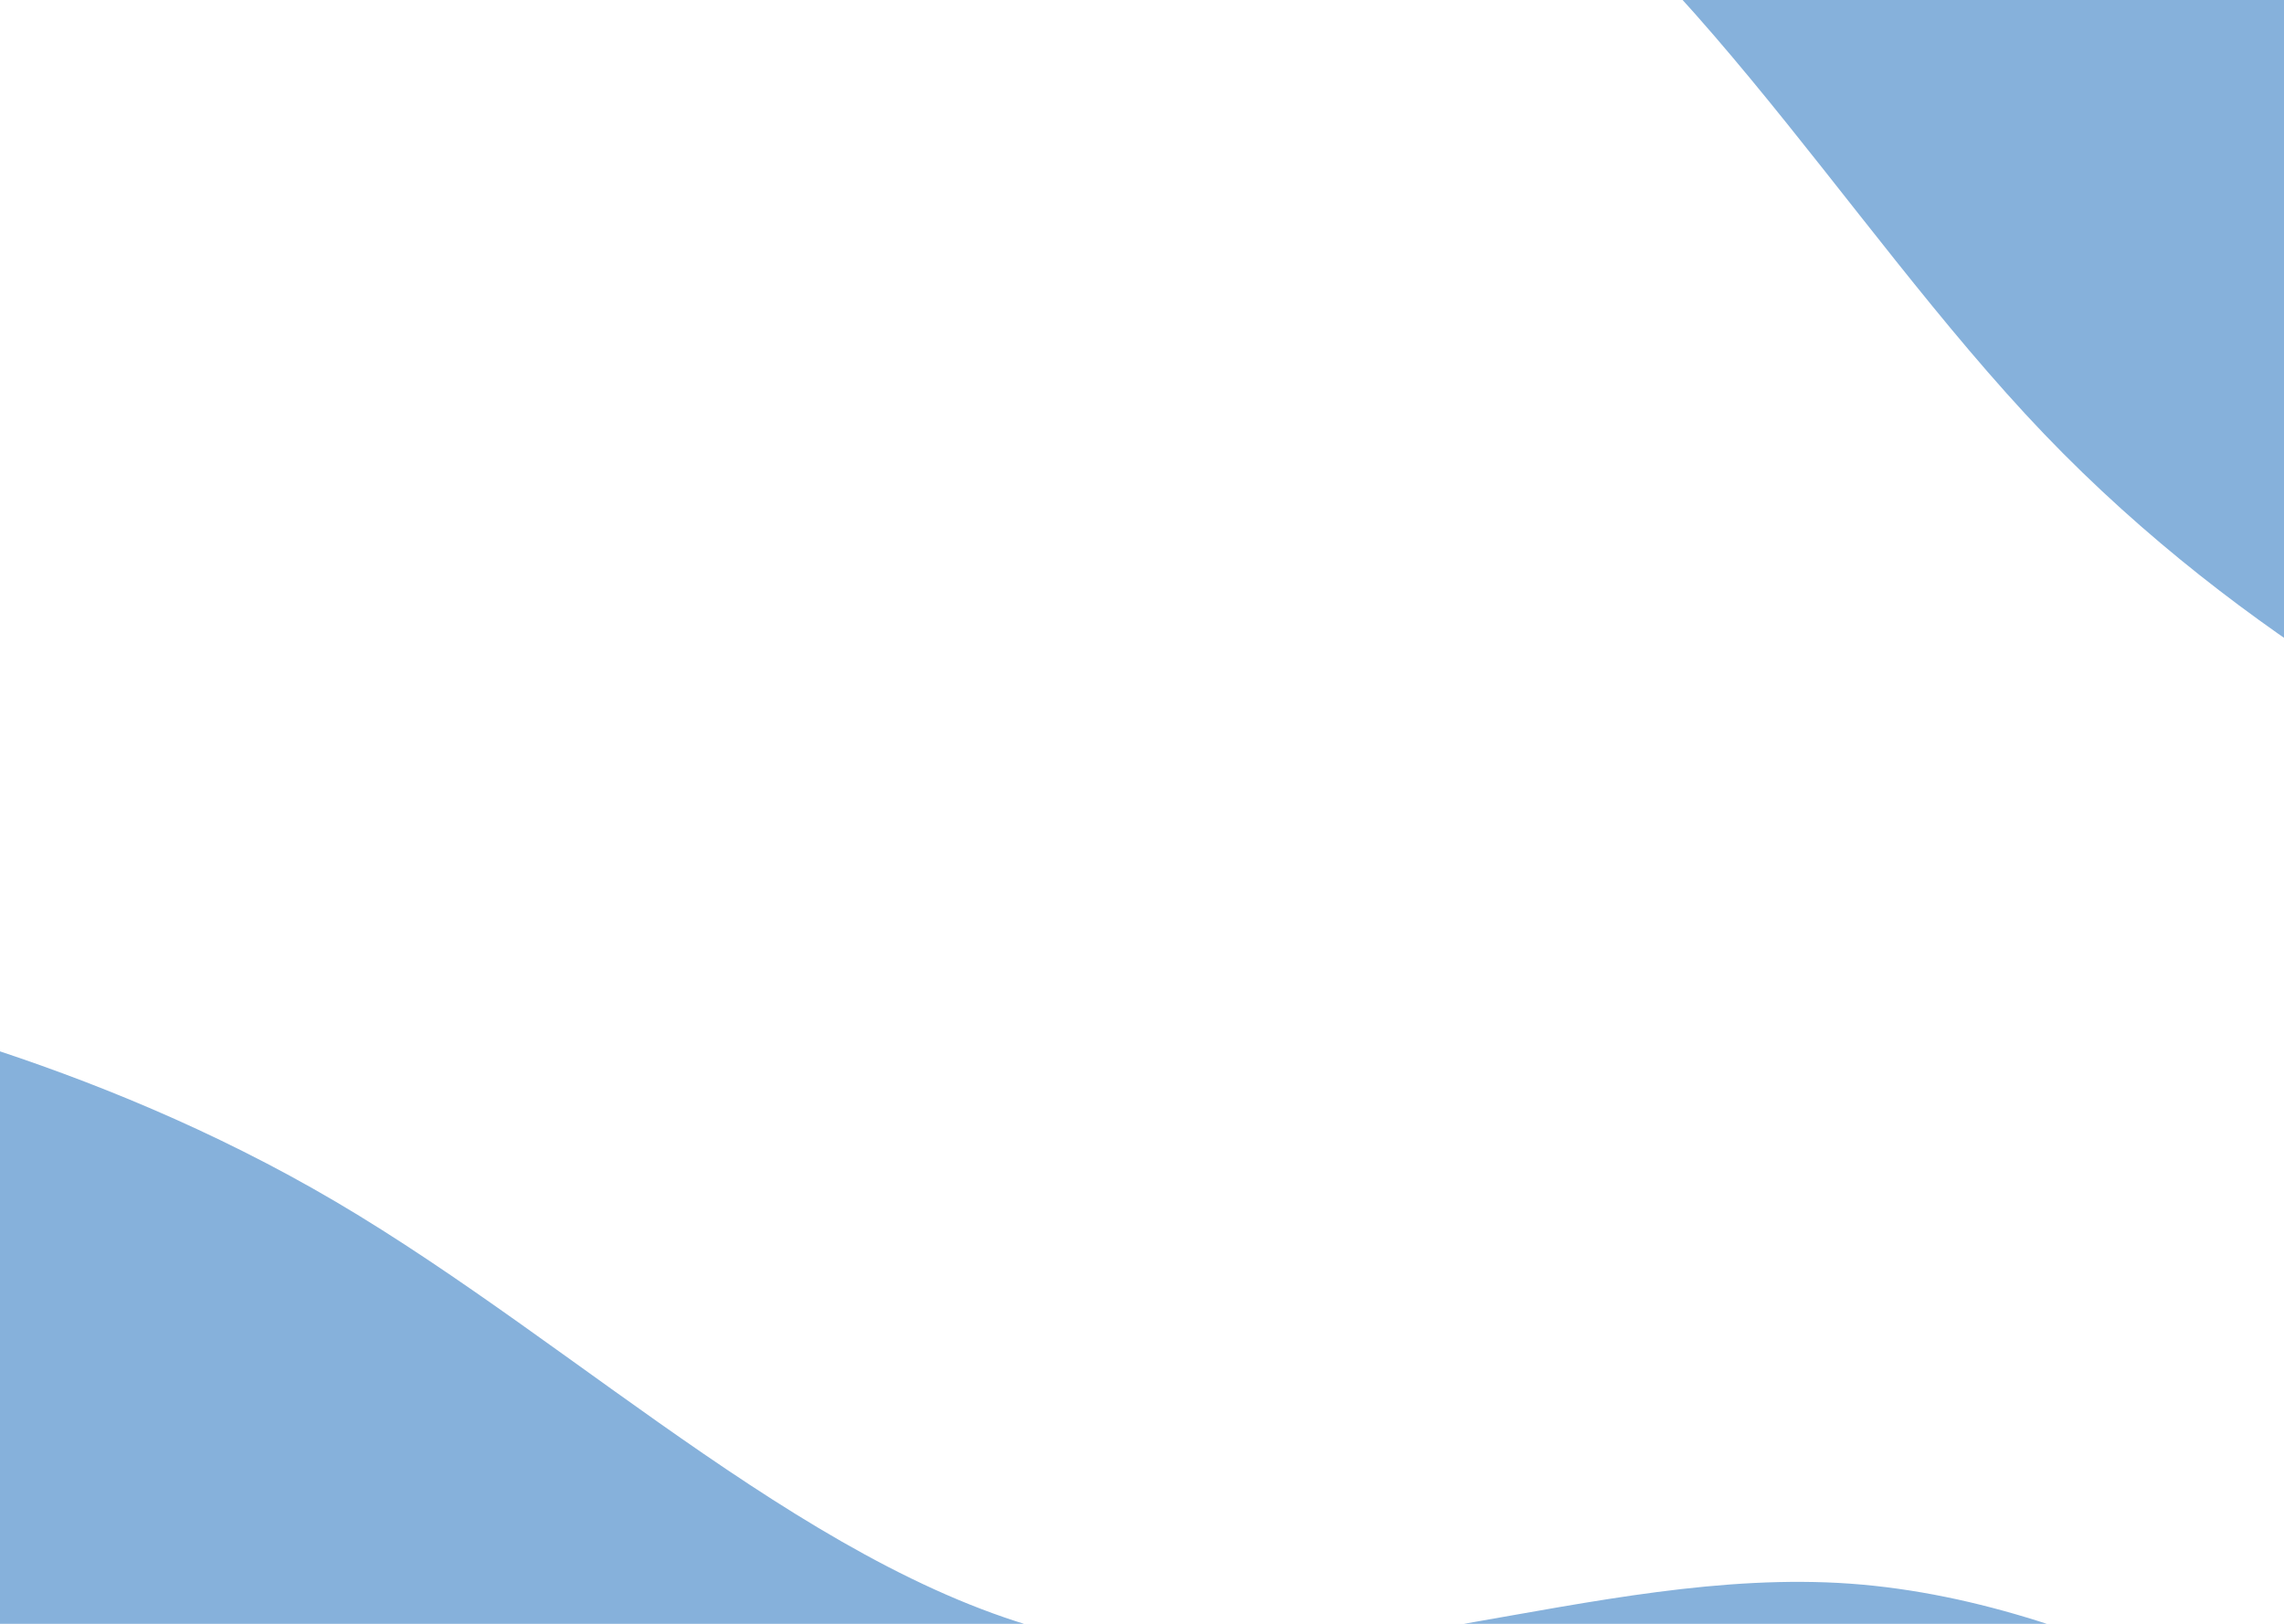 <svg version="1.2" xmlns="http://www.w3.org/2000/svg" viewBox="0 0 1440 1024" width="1440" height="1024">
	<title>image</title>
	<style>
		.s0 { fill: #86b1db } 
	</style>
	<path fill-rule="evenodd" class="s0" d="m-262.6 597.5l79.7 17.2c79.8 17.3 239.3 51.7 394.7 143.2 155.5 91.6 306.8 240.3 466.3 274.7 159.6 34.4 327.3-45.4 488.5-33.9 161.1 11.6 315.7 114.6 393 166.1l77.3 51.5-4.9 68.5-80.6-5.8c-80.6-5.7-241.7-17.3-402.9-28.9q-241.7-17.3-483.5-34.7-241.7-17.3-483.5-34.7c-161.2-11.6-322.3-23.1-402.9-28.9l-80.6-5.8z"/>
	<path fill-rule="evenodd" class="s0" d="m1710.7 551.3l-73.5-36c-73.5-36-220.4-108-348.5-241.7-128-133.8-237.2-329.3-384.1-401.2-147-72-331.8-20.5-486.3-67.7-154.5-47.3-278.8-193.4-340.9-266.4l-62.1-73.1 22.6-74.1 77.3 23.6c77.2 23.7 231.8 70.9 386.3 118.2q231.7 70.9 463.5 141.8 231.8 70.9 463.6 141.8c154.5 47.3 309 94.6 386.2 118.2l77.3 23.7z"/>
</svg>